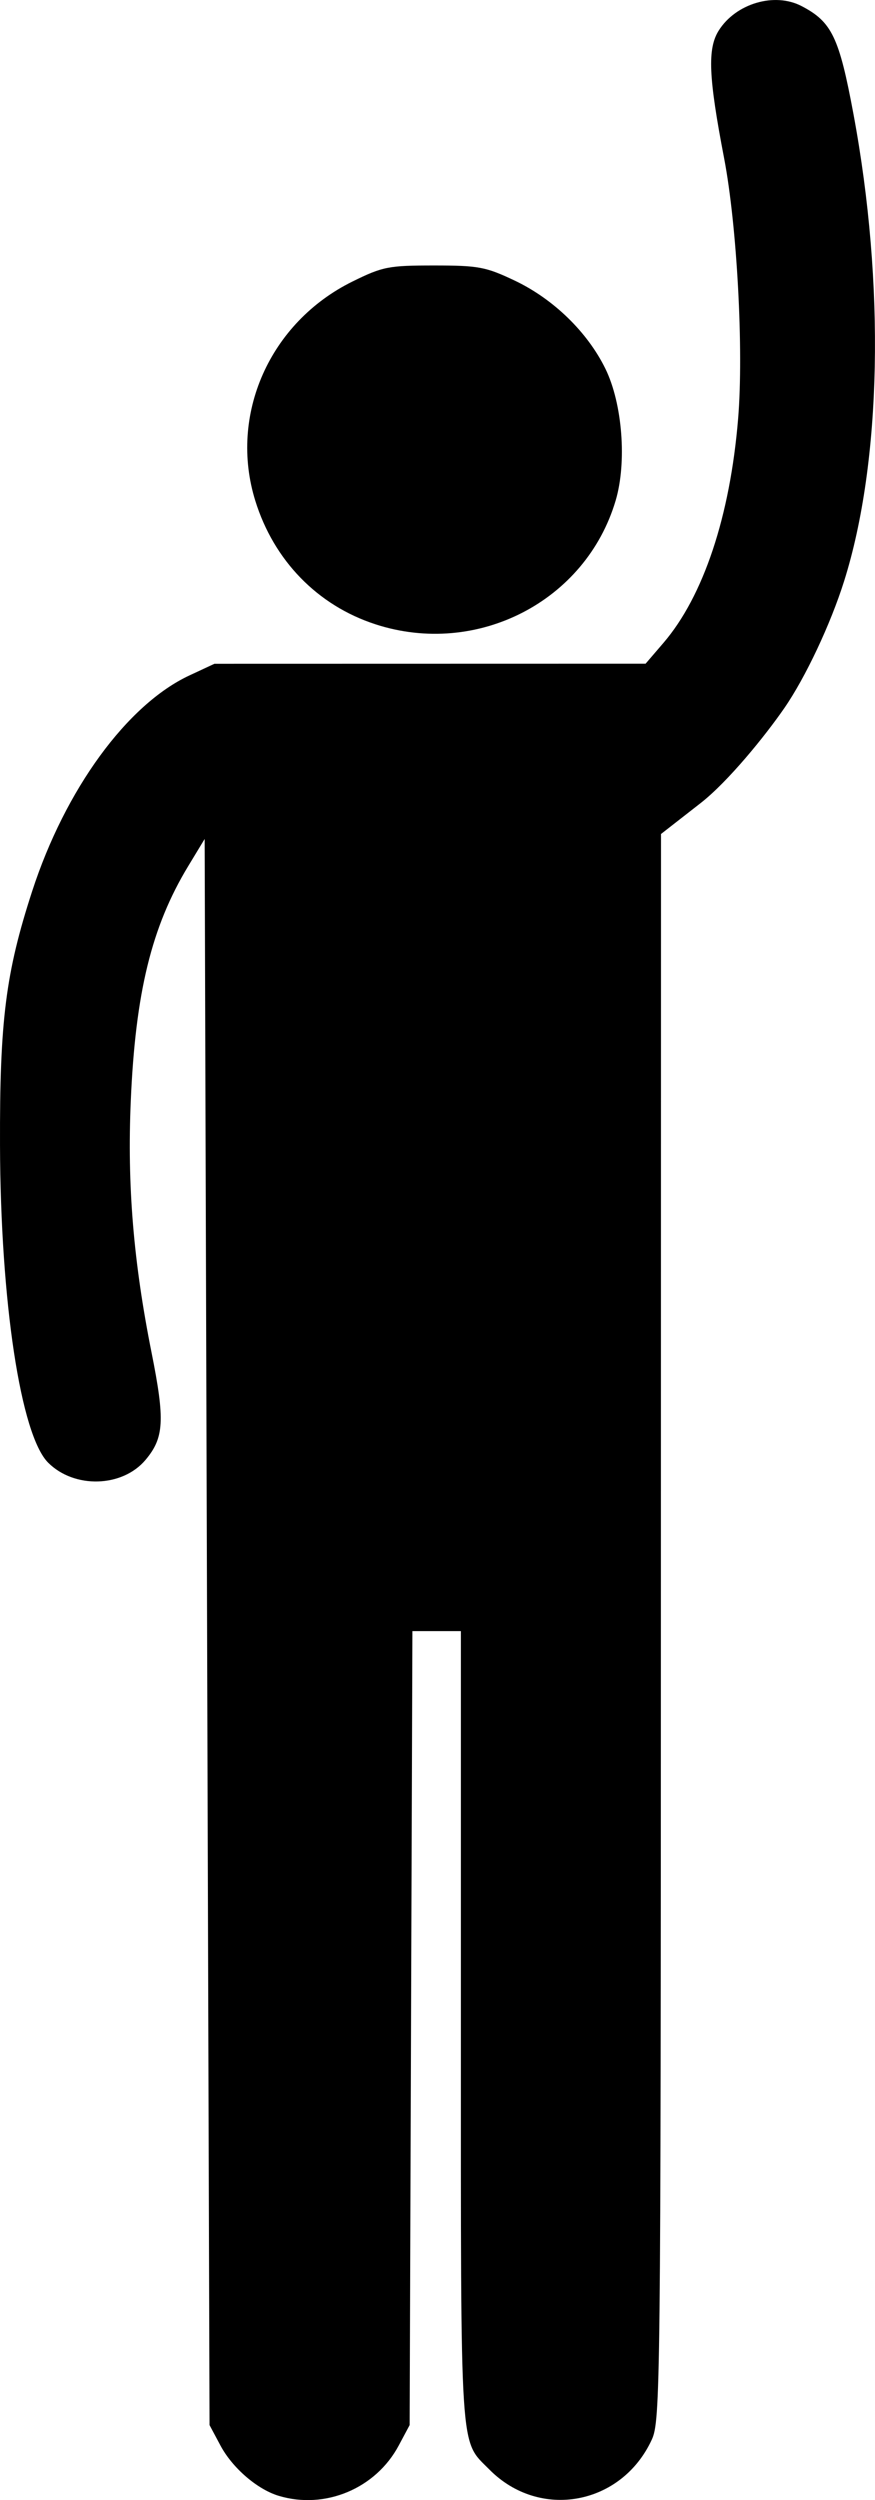 <?xml version="1.0" encoding="UTF-8" standalone="no"?>
<!-- Created with Inkscape (http://www.inkscape.org/) -->

<svg
   xmlns:dc="http://purl.org/dc/elements/1.1/"
   xmlns:cc="http://creativecommons.org/ns#"
   xmlns:rdf="http://www.w3.org/1999/02/22-rdf-syntax-ns#"
   xmlns:svg="http://www.w3.org/2000/svg"
   xmlns="http://www.w3.org/2000/svg"
   xmlns:sodipodi="http://sodipodi.sourceforge.net/DTD/sodipodi-0.dtd"
   xmlns:inkscape="http://www.inkscape.org/namespaces/inkscape"
   version="1.1"
   id="svg866"
   width="74.217"
   height="211.824"
   viewBox="0 0 74.217 211.824"
   sodipodi:docname="wave.svg"
   inkscape:version="0.92.3 (unknown)">
  <defs
     id="defs870" />
  <sodipodi:namedview
     pagecolor="#ffffff"
     bordercolor="#666666"
     borderopacity="1"
     objecttolerance="10"
     gridtolerance="10"
     guidetolerance="10"
     inkscape:pageopacity="0"
     inkscape:pageshadow="2"
     inkscape:window-width="1920"
     inkscape:window-height="1004"
     id="namedview868"
     showgrid="false"
     inkscape:zoom="0.98960418"
     inkscape:cx="-330.75156"
     inkscape:cy="45.681993"
     inkscape:window-x="0"
     inkscape:window-y="24"
     inkscape:window-maximized="1"
     inkscape:current-layer="svg866" />
  <path
     style="fill:#000000;stroke-width:0.414"
     d="M 23.646,211.464 C 21.822,210.916 19.716,209.102 18.701,207.203 l -0.928,-1.735 -0.207,-67.193 -0.207,-67.193 -1.398,2.307 c -3.105,5.124 -4.474,10.715 -4.869,19.894 -0.308,7.16 0.227,13.629 1.764,21.32 1.147,5.736 1.063,7.216 -0.511,9.087 -1.97,2.341 -6.04,2.457 -8.262,0.236 C 1.755,121.596 0.041,110.294 0.001,97.008 -0.03,86.457 0.483,82.41 2.729,75.505 5.534,66.882 10.786,59.686 16.071,57.225 l 2.116,-0.985 18.286,-0.004 18.286,-0.004 1.511,-1.759 c 3.393,-3.95 5.656,-10.737 6.338,-19.011 0.478,-5.792 -0.093,-16.355 -1.193,-22.076 -1.319,-6.862 -1.42,-9.259 -0.454,-10.796 1.445,-2.298 4.732,-3.27 7.026,-2.076 2.568,1.336 3.19,2.63 4.405,9.159 2.687,14.439 2.386,29.464 -0.792,39.555 -1.15,3.652 -3.278,8.168 -5.074,10.767 -1.629,2.358 -4.772,6.233 -7.105,8.052 l -3.355,2.615 -0.01,66.502 c -0.009,65.199 -0.04,67.957 -0.776,69.547 -2.572,5.555 -9.513,6.828 -13.769,2.525 -2.539,-2.567 -2.419,-0.711 -2.419,-37.465 v -33.573 h -2.056 -2.056 l -0.117,33.635 -0.117,33.635 -0.928,1.735 c -1.947,3.643 -6.24,5.441 -10.173,4.26 z M 31.849,52.895 C 26.936,51.302 23.226,47.491 21.653,42.424 19.394,35.149 22.877,27.309 29.905,23.848 c 2.554,-1.258 3.05,-1.355 6.902,-1.355 3.777,0 4.391,0.115 6.841,1.276 3.286,1.557 6.185,4.371 7.706,7.481 1.442,2.948 1.827,7.923 0.863,11.167 -2.534,8.534 -11.75,13.275 -20.369,10.479 z"
     id="path876"
     inkscape:connector-curvature="0"
     sodipodi:nodetypes="cccccccssscsscccsscccsscsccccsccccccccsssscsss" />
</svg>
